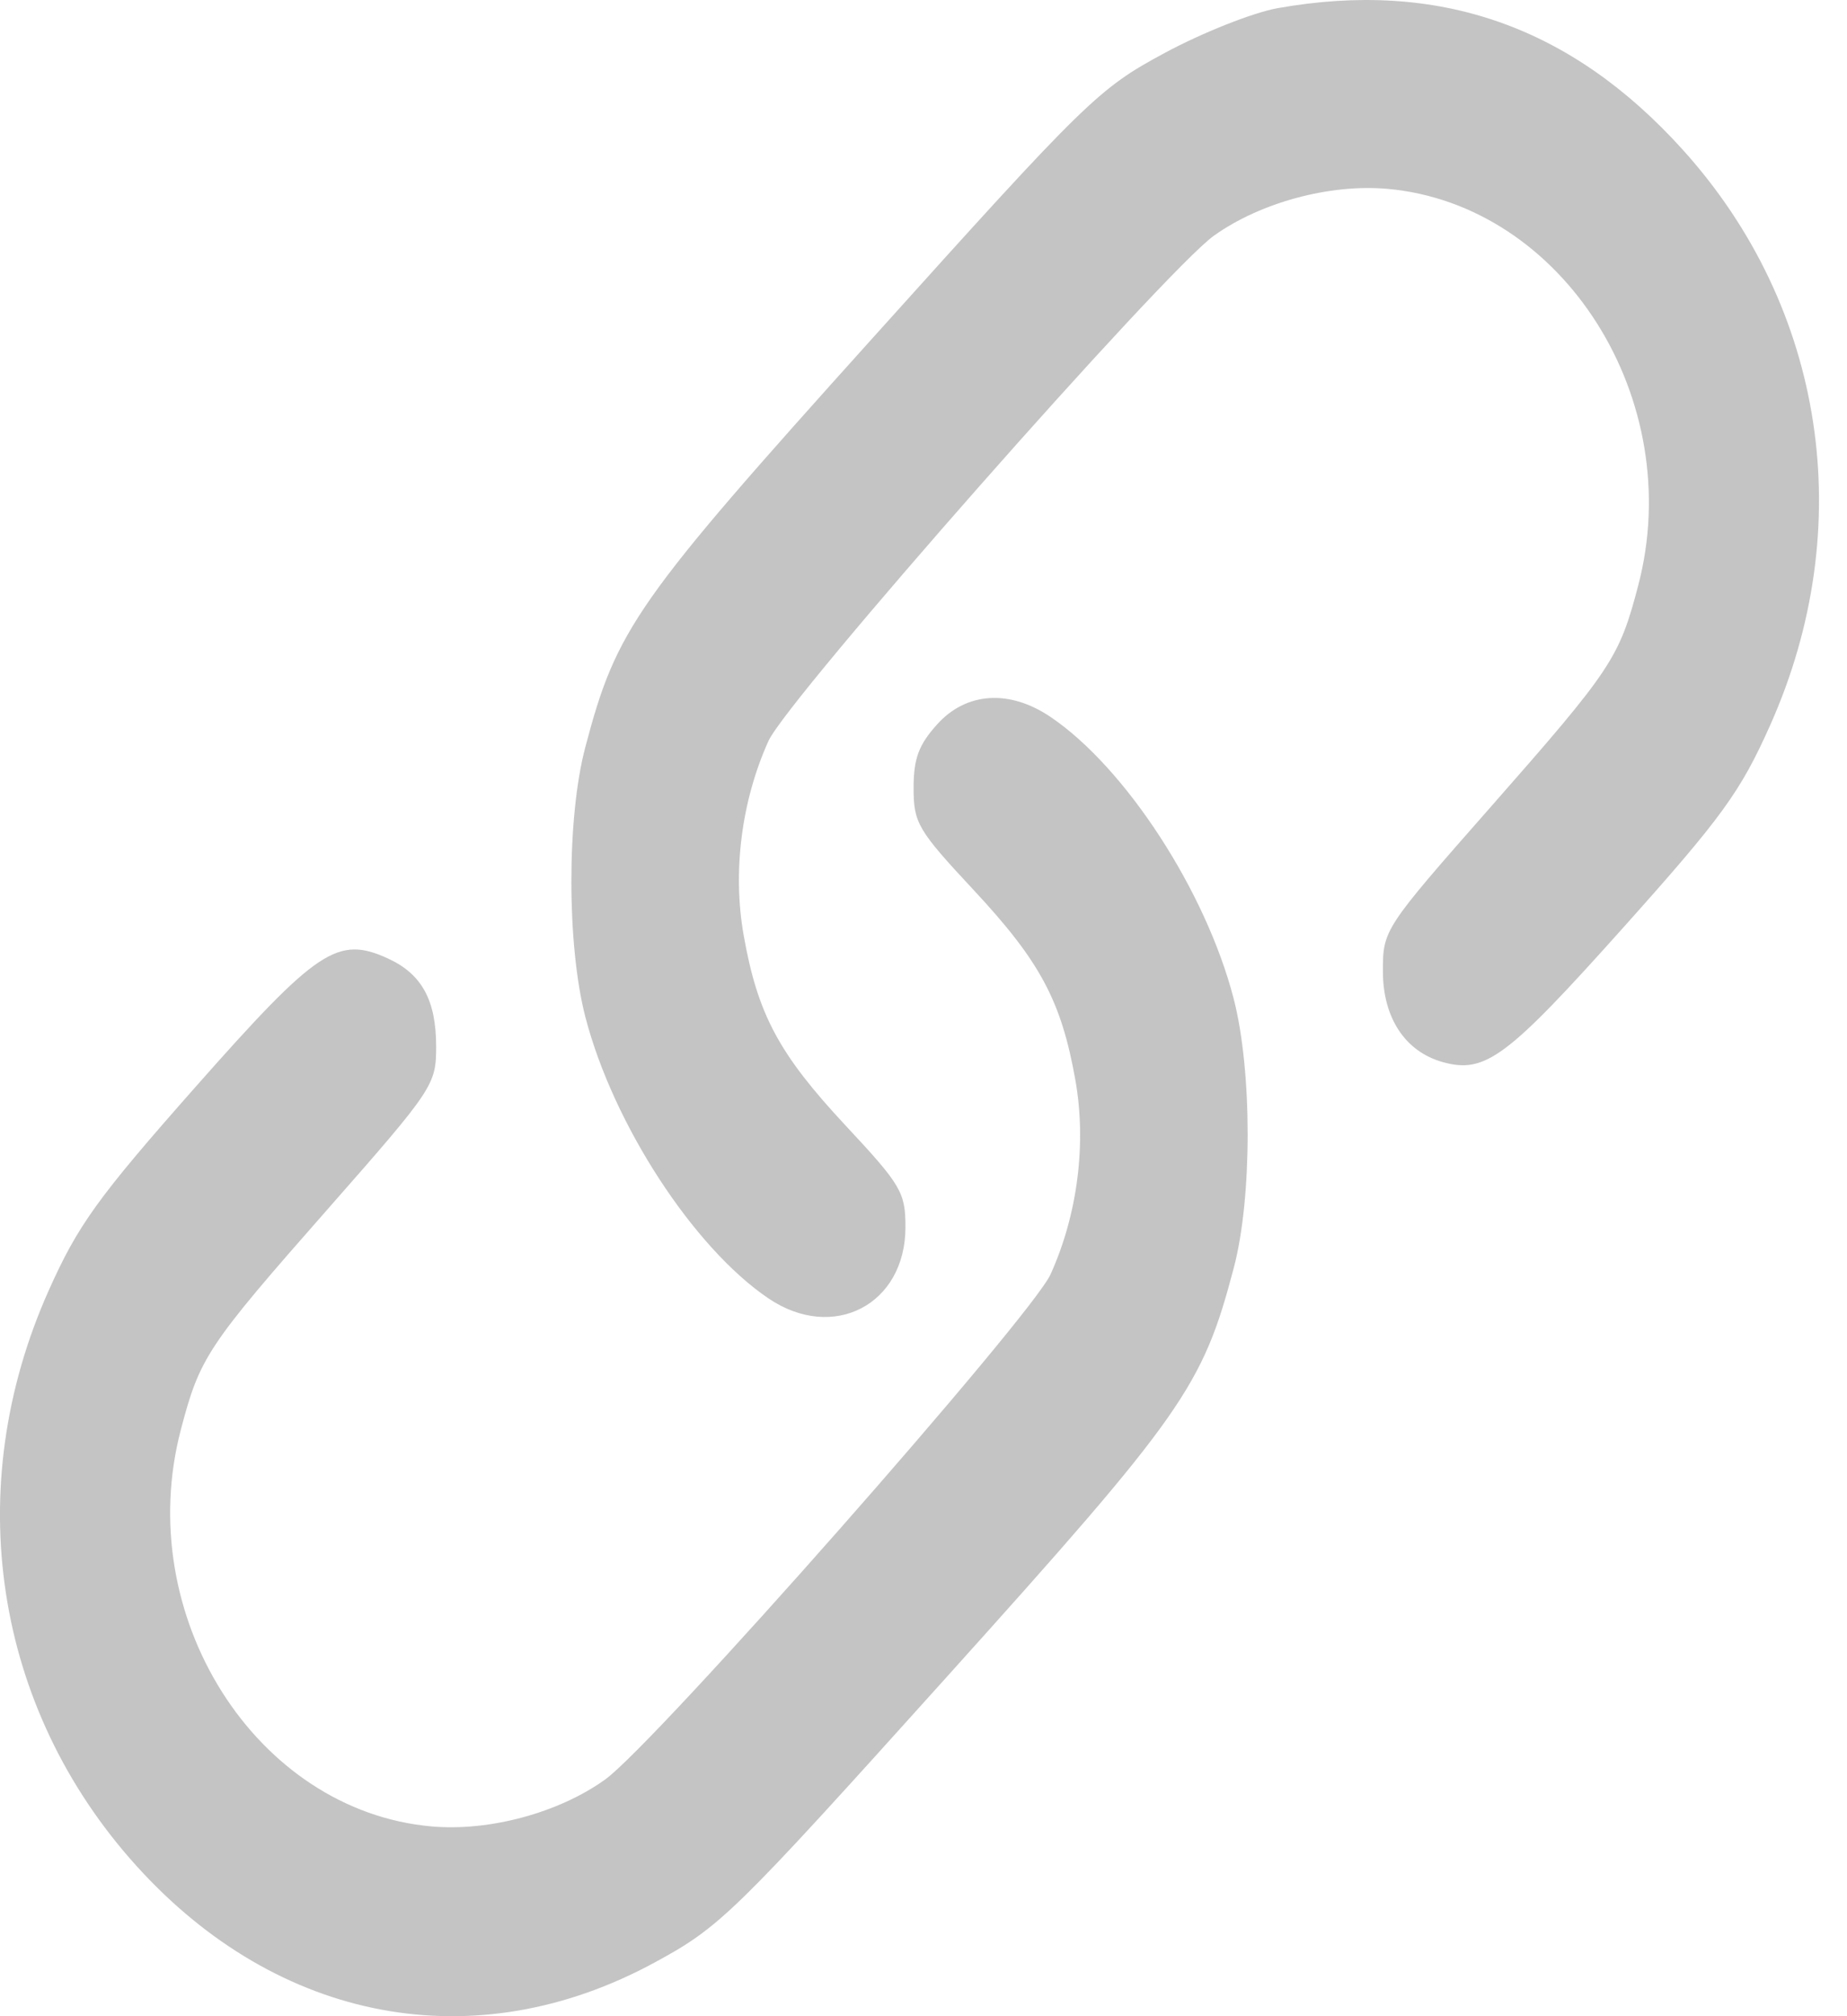 <svg width="22" height="24" viewBox="0 0 22 24" fill="none" xmlns="http://www.w3.org/2000/svg">
<path fill-rule="evenodd" clip-rule="evenodd" d="M15.219 0.097C14.927 0.149 14.32 0.389 13.87 0.632C13.083 1.055 12.943 1.193 10.394 4.024C7.568 7.162 7.344 7.481 6.971 8.897C6.75 9.735 6.751 11.249 6.972 12.104C7.303 13.381 8.261 14.853 9.154 15.456C9.925 15.977 10.785 15.53 10.785 14.608C10.785 14.193 10.735 14.108 10.073 13.399C9.278 12.547 9.025 12.076 8.858 11.133C8.724 10.376 8.831 9.534 9.153 8.821C9.382 8.315 13.871 3.226 14.46 2.805C15.014 2.41 15.84 2.187 16.526 2.248C18.622 2.435 20.093 4.76 19.513 6.97C19.286 7.835 19.201 7.964 17.755 9.607C16.481 11.054 16.472 11.068 16.472 11.561C16.472 12.116 16.737 12.518 17.186 12.643C17.69 12.783 17.949 12.59 19.323 11.055C20.516 9.723 20.73 9.427 21.086 8.63C22.138 6.271 21.742 3.664 20.046 1.785C18.715 0.31 17.135 -0.243 15.219 0.097ZM11.163 8.622C10.942 8.867 10.882 9.029 10.882 9.381C10.882 9.797 10.932 9.881 11.594 10.591C12.389 11.443 12.641 11.913 12.809 12.856C12.943 13.614 12.836 14.455 12.514 15.168C12.285 15.675 7.796 20.764 7.206 21.184C6.653 21.58 5.827 21.802 5.14 21.741C3.045 21.555 1.574 19.23 2.154 17.019C2.381 16.154 2.466 16.025 3.912 14.383C5.163 12.961 5.195 12.914 5.195 12.457C5.195 11.906 5.024 11.594 4.622 11.41C4.023 11.135 3.78 11.297 2.331 12.936C1.162 14.258 0.929 14.581 0.579 15.364C-0.472 17.716 -0.074 20.327 1.62 22.205C3.314 24.082 5.661 24.521 7.797 23.361C8.581 22.936 8.732 22.788 11.273 19.966C14.099 16.828 14.323 16.508 14.696 15.092C14.917 14.255 14.916 12.741 14.694 11.886C14.363 10.608 13.406 9.137 12.513 8.534C12.025 8.204 11.51 8.237 11.163 8.622Z" fill="#C4C4C4"/>
</svg>

